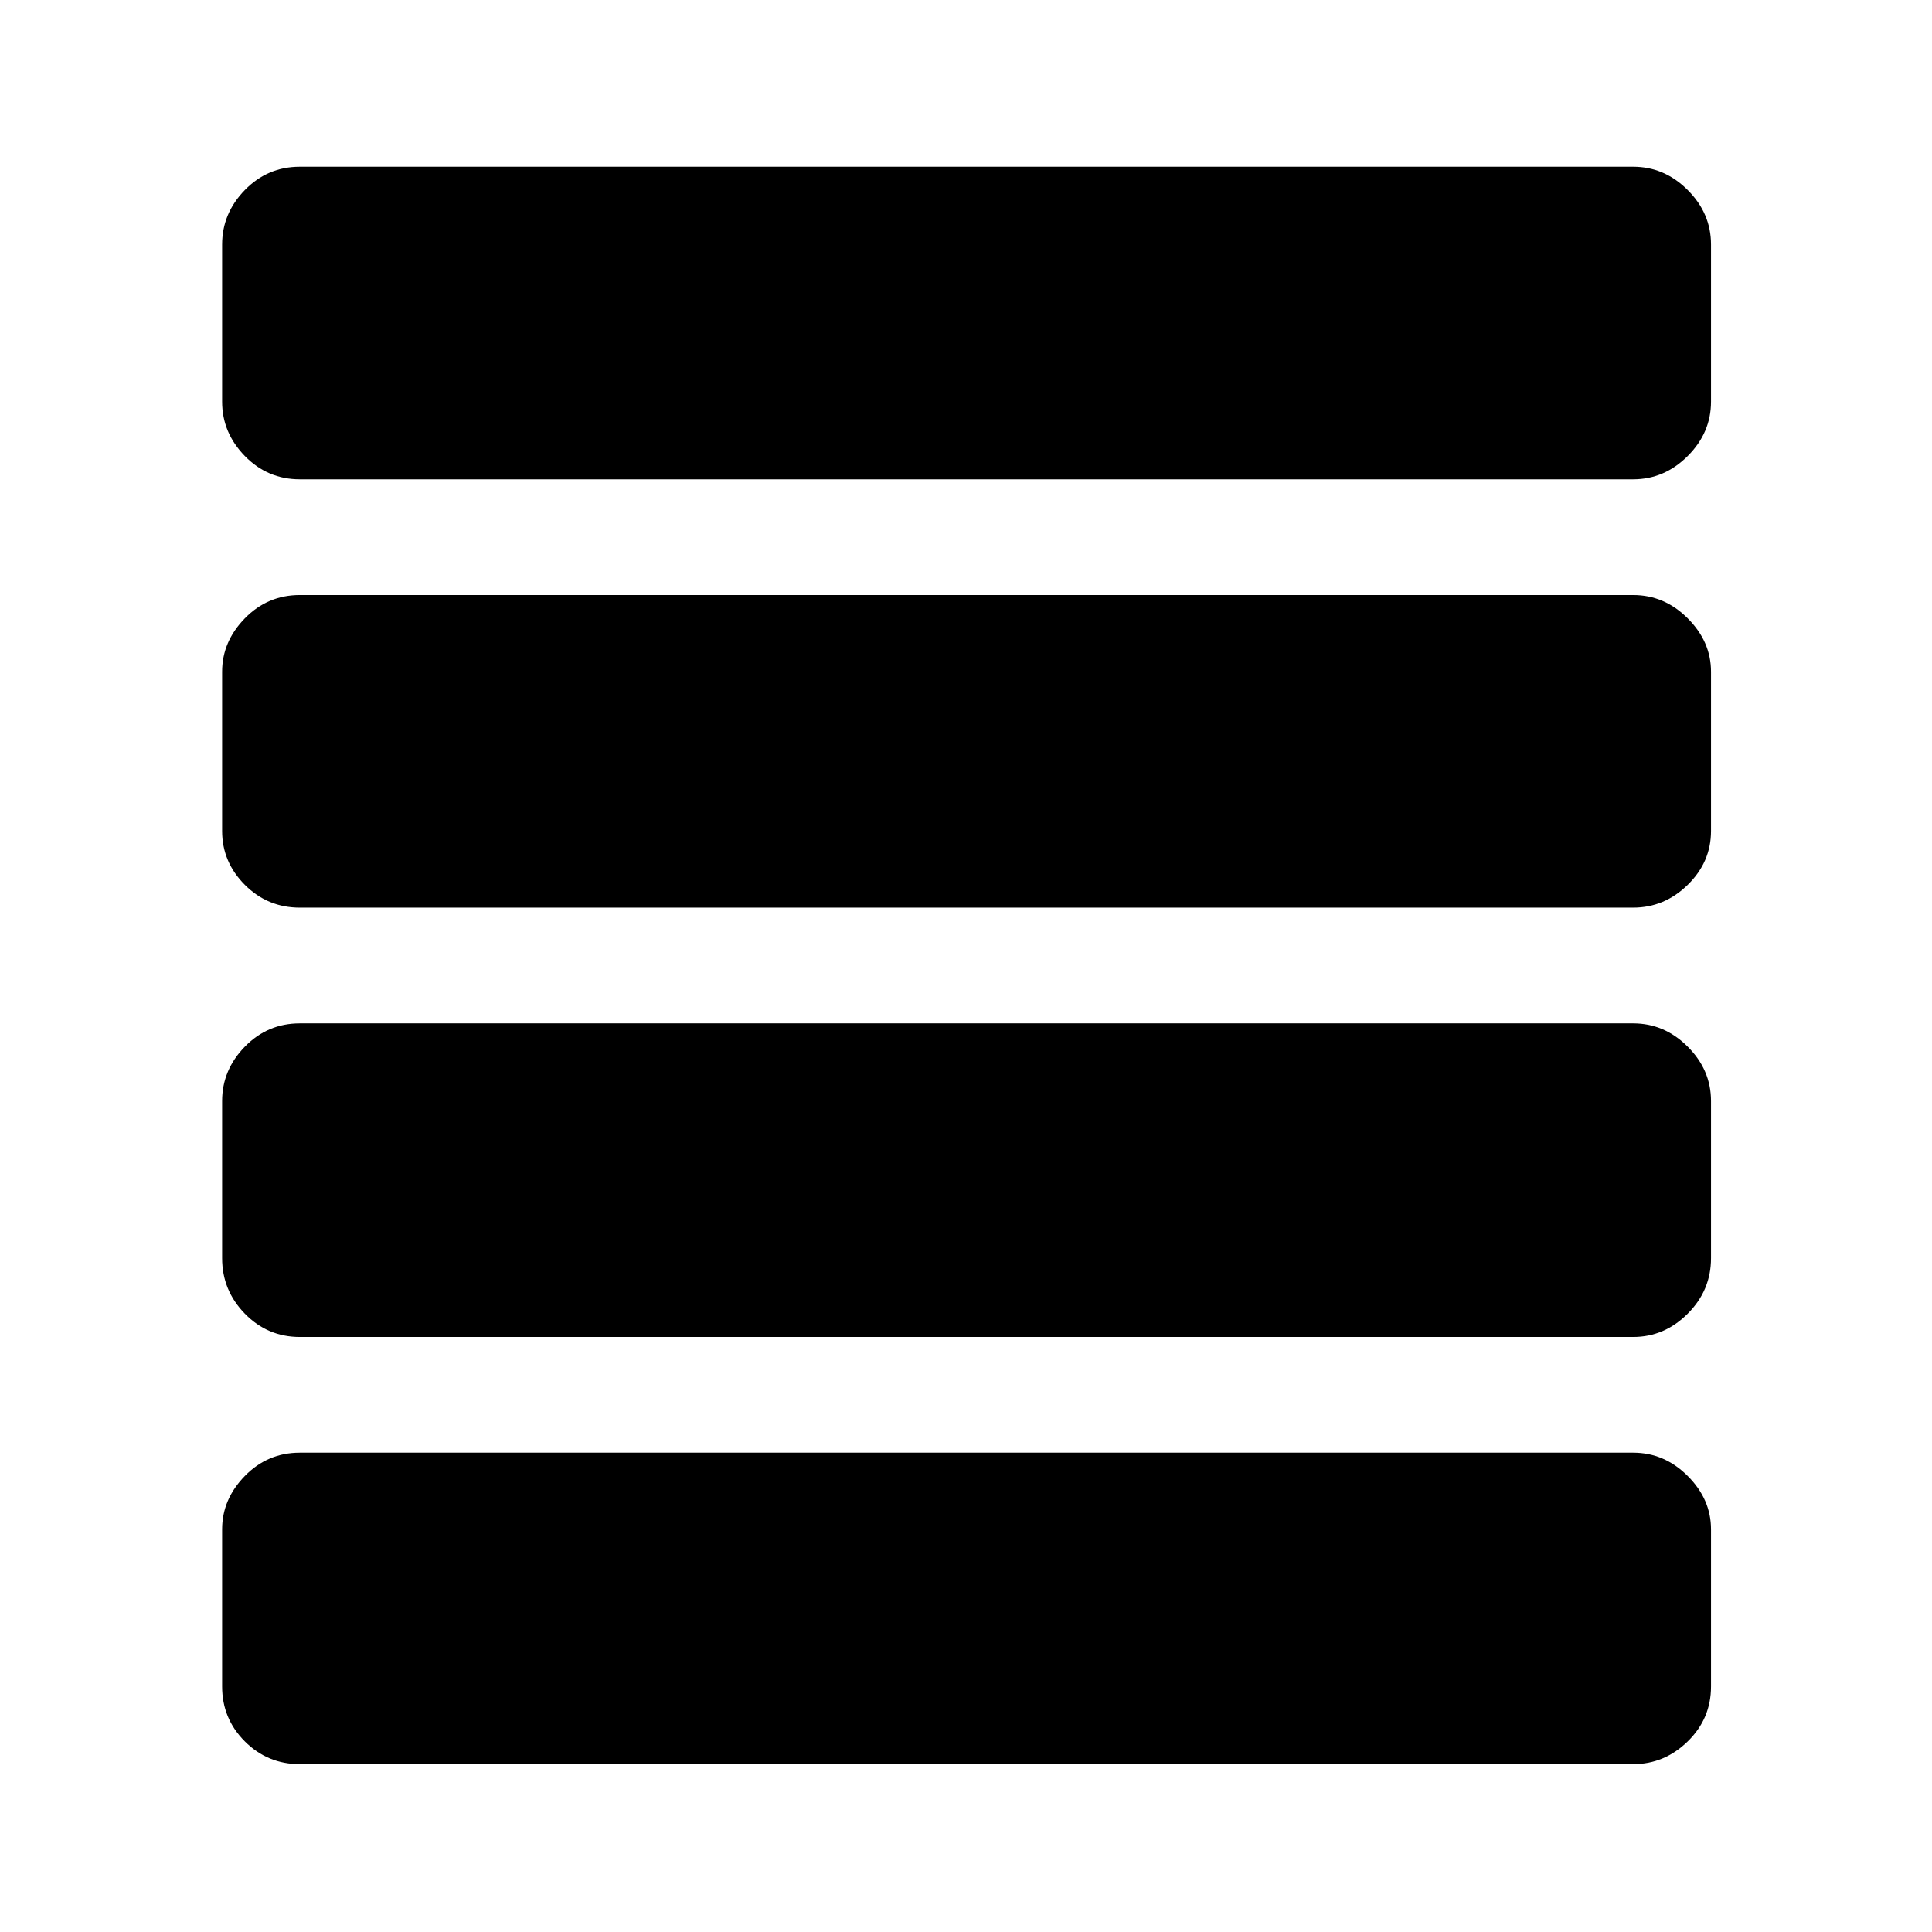 <svg xmlns="http://www.w3.org/2000/svg" height="48" viewBox="0 96 960 960" width="48"><path d="M148.978 760.327q-16.022 0-27.316-11.576-11.293-11.577-11.293-27.599v-78.043q0-15.457 11.293-27.033 11.294-11.576 27.316-11.576h662.544q15.522 0 27.098 11.576 11.576 11.576 11.576 27.033v78.043q0 16.022-11.576 27.599-11.576 11.576-27.098 11.576H148.978Zm0-213.327q-16.022 0-27.316-11.326-11.293-11.326-11.293-26.783v-79.109q0-14.956 11.293-26.533 11.294-11.576 27.316-11.576h662.544q15.522 0 27.098 11.576 11.576 11.577 11.576 26.533v79.109q0 15.457-11.576 26.783T811.522 547H148.978Zm0-212.827q-16.022 0-27.316-11.576-11.293-11.576-11.293-27.033v-78.043q0-15.522 11.293-27.099 11.294-11.576 27.316-11.576h662.544q15.522 0 27.098 11.576 11.576 11.577 11.576 27.099v78.043q0 15.457-11.576 27.033t-27.098 11.576H148.978Zm0 638.416q-16.022 0-27.316-11.294-11.293-11.294-11.293-27.316v-78.043q0-14.957 11.293-26.533 11.294-11.576 27.316-11.576h662.544q15.522 0 27.098 11.576 11.576 11.576 11.576 26.533v78.043q0 16.022-11.576 27.316t-27.098 11.294H148.978Z"/></svg>